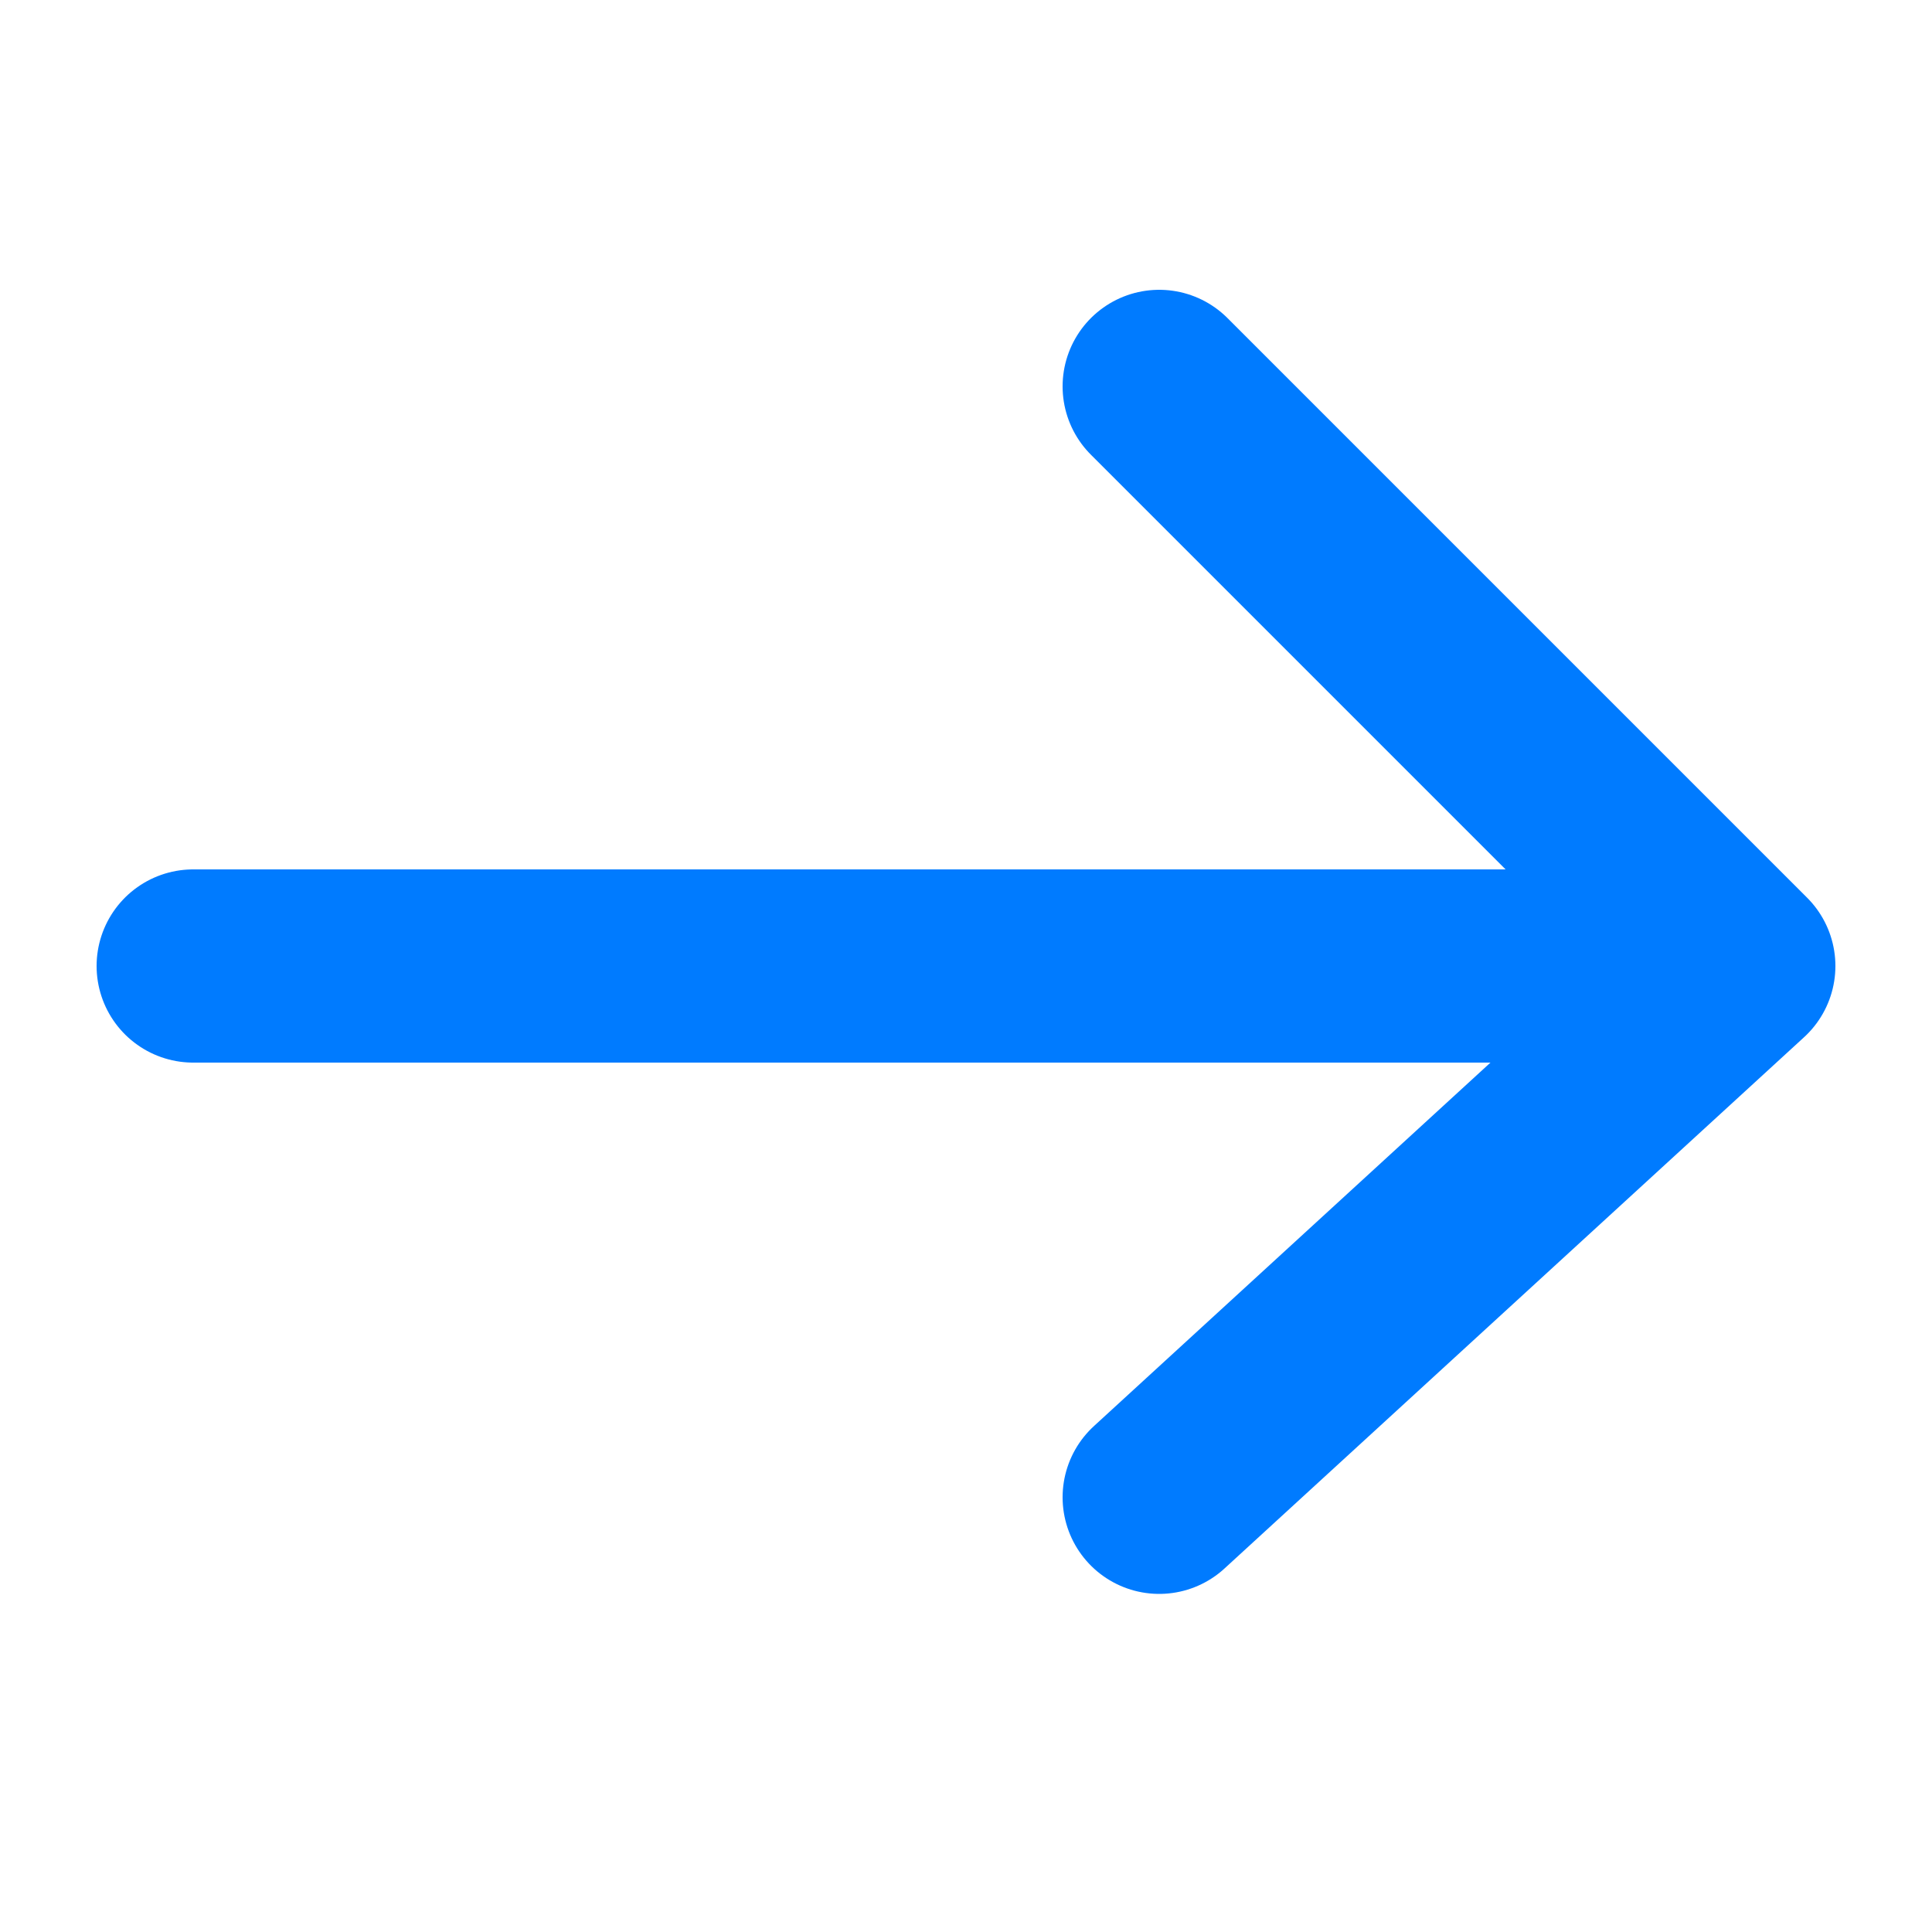 <svg width="20" height="20" viewBox="0 0 20 20" fill="none" xmlns="http://www.w3.org/2000/svg">
<path d="M2 10H18M18 10L12 4M18 10L12 15.5" stroke="#007BFF" stroke-width="2" stroke-linecap="round" stroke-linejoin="round"/>
</svg>
